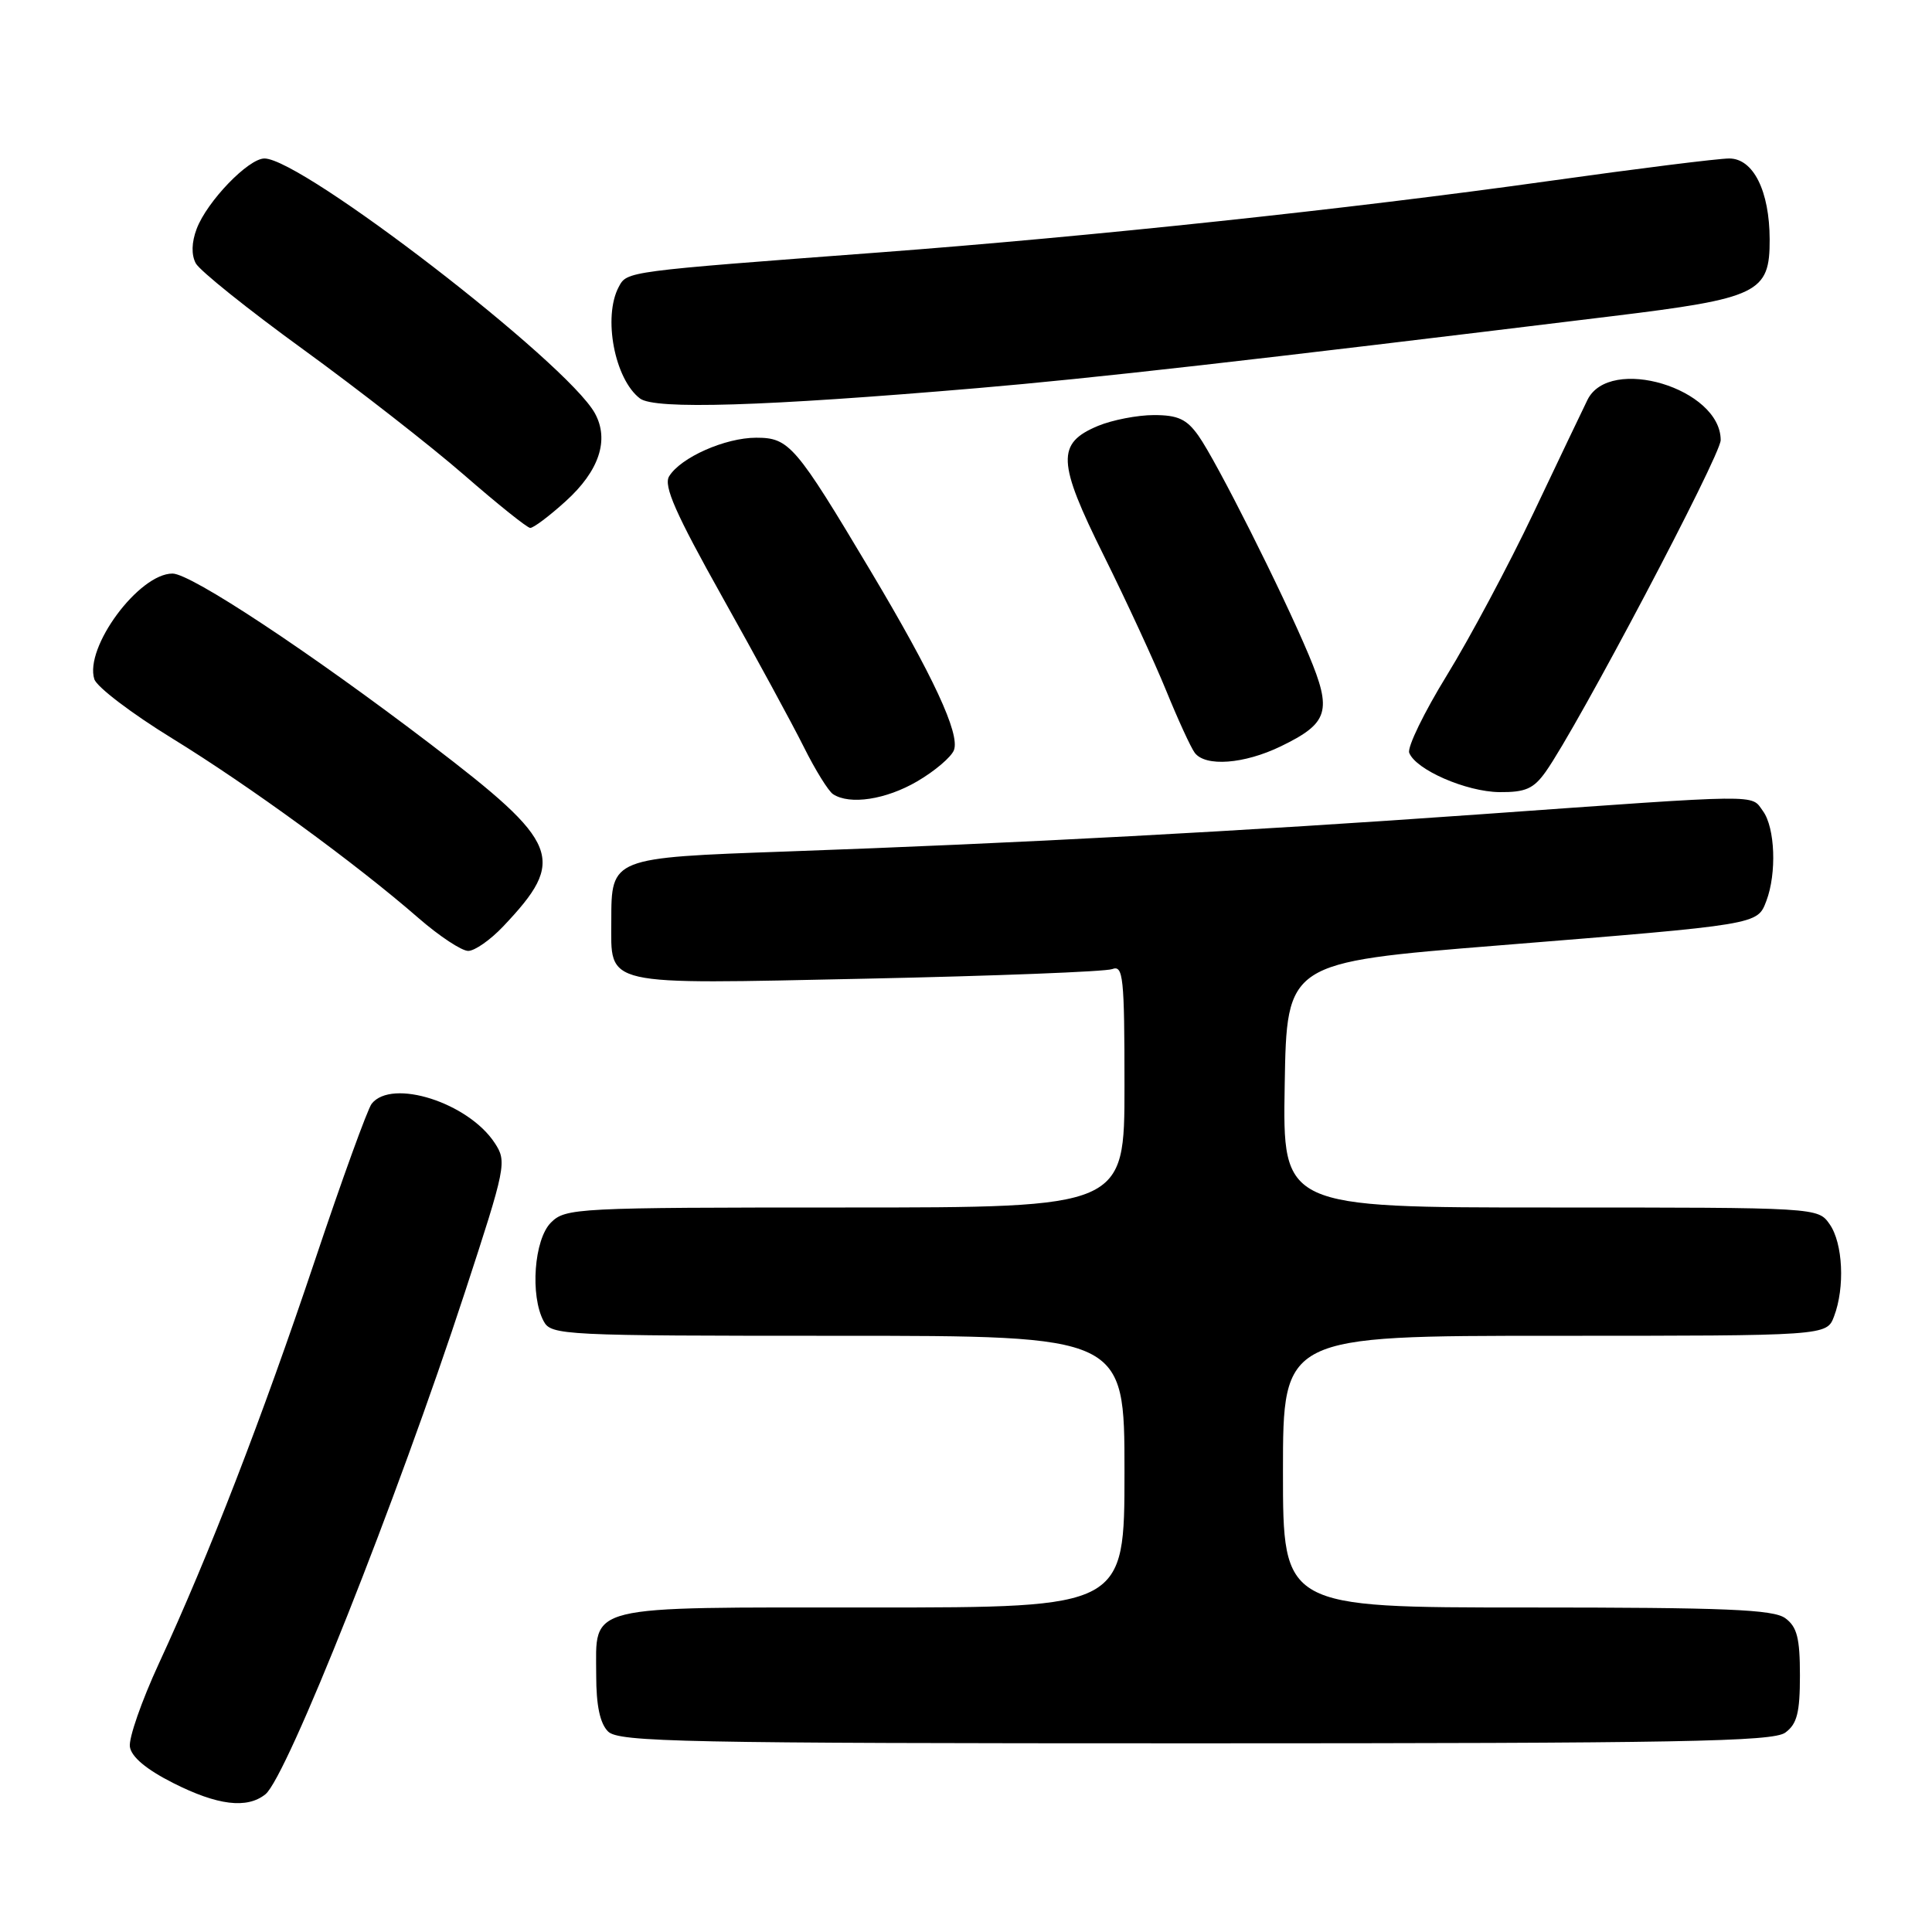 <?xml version="1.0" encoding="UTF-8" standalone="no"?>
<!DOCTYPE svg PUBLIC "-//W3C//DTD SVG 1.1//EN" "http://www.w3.org/Graphics/SVG/1.1/DTD/svg11.dtd" >
<svg xmlns="http://www.w3.org/2000/svg" xmlns:xlink="http://www.w3.org/1999/xlink" version="1.1" viewBox="0 0 256 256">
 <g >
 <path fill="currentColor"
d=" M 35.17 237.75 C 38.00 235.48 52.58 198.78 61.59 171.26 C 67.05 154.58 67.18 153.93 65.56 151.46 C 62.06 146.11 51.93 142.87 49.25 146.25 C 48.71 146.94 45.32 156.28 41.73 167.00 C 34.73 187.87 27.71 206.03 21.04 220.45 C 18.77 225.37 17.04 230.32 17.21 231.45 C 17.40 232.79 19.37 234.45 22.93 236.25 C 28.82 239.23 32.73 239.71 35.17 237.75 Z  M 236.56 229.58 C 238.12 228.44 238.50 226.94 238.50 222.00 C 238.50 217.06 238.12 215.56 236.56 214.42 C 234.98 213.26 228.63 213.00 202.31 213.00 C 170.00 213.00 170.00 213.00 170.00 195.00 C 170.00 177.00 170.00 177.00 206.02 177.00 C 242.05 177.00 242.05 177.00 243.02 174.43 C 244.48 170.60 244.20 164.73 242.44 162.22 C 240.89 160.00 240.89 160.00 205.42 160.00 C 169.95 160.00 169.95 160.00 170.23 143.76 C 170.50 127.53 170.50 127.53 198.50 125.28 C 233.20 122.48 232.84 122.54 234.05 119.38 C 235.44 115.72 235.21 109.67 233.60 107.47 C 231.96 105.22 234.01 105.20 196.00 107.91 C 164.48 110.15 135.02 111.73 104.15 112.83 C 81.00 113.65 81.00 113.65 81.00 122.00 C 81.00 130.78 79.43 130.42 114.73 129.68 C 131.79 129.32 146.48 128.75 147.37 128.41 C 148.83 127.85 149.00 129.43 149.00 143.89 C 149.00 160.00 149.00 160.00 112.00 160.00 C 76.33 160.00 74.93 160.07 73.00 162.00 C 70.77 164.23 70.22 171.68 72.04 175.07 C 73.03 176.93 74.52 177.00 111.04 177.00 C 149.00 177.00 149.00 177.00 149.00 195.00 C 149.00 213.00 149.00 213.00 115.57 213.00 C 77.01 213.00 79.00 212.51 79.00 222.00 C 79.00 225.99 79.50 228.36 80.57 229.43 C 81.97 230.83 90.41 231.00 158.38 231.00 C 222.64 231.00 234.92 230.78 236.56 229.58 Z  M 66.68 122.75 C 75.11 113.85 74.27 111.75 57.08 98.63 C 41.11 86.45 25.31 76.00 22.86 76.00 C 18.40 76.00 11.16 85.79 12.50 90.00 C 12.83 91.03 17.46 94.55 22.80 97.83 C 33.03 104.12 47.15 114.41 55.48 121.67 C 58.22 124.05 61.17 126.00 62.04 126.00 C 62.90 126.00 64.99 124.54 66.68 122.75 Z  M 121.54 103.53 C 123.87 102.17 126.05 100.31 126.40 99.40 C 127.23 97.25 123.64 89.54 115.38 75.69 C 105.40 58.96 104.57 58.00 100.20 58.00 C 96.09 58.00 90.18 60.62 88.66 63.12 C 87.90 64.37 89.52 68.05 95.72 79.12 C 100.15 87.03 105.01 95.97 106.52 99.00 C 108.03 102.03 109.77 104.83 110.38 105.23 C 112.60 106.69 117.40 105.95 121.54 103.53 Z  M 204.82 102.25 C 209.03 96.32 227.99 60.37 228.00 58.32 C 228.01 51.47 213.26 47.02 210.34 53.00 C 209.67 54.38 206.44 61.12 203.18 68.00 C 199.91 74.88 194.76 84.53 191.73 89.46 C 188.70 94.39 186.45 99.02 186.73 99.75 C 187.60 102.00 194.28 104.91 198.68 104.96 C 202.13 104.99 203.21 104.52 204.82 102.25 Z  M 169.70 98.90 C 176.06 95.82 176.54 94.23 173.41 86.77 C 169.85 78.32 161.21 61.15 158.81 57.75 C 157.25 55.54 156.09 55.00 152.90 55.00 C 150.72 55.00 147.39 55.65 145.50 56.43 C 139.97 58.74 140.08 61.18 146.26 73.62 C 149.23 79.60 152.95 87.65 154.52 91.50 C 156.09 95.35 157.79 99.06 158.31 99.75 C 159.72 101.63 164.84 101.25 169.70 98.90 Z  M 74.93 66.44 C 79.40 62.41 80.77 58.28 78.82 54.75 C 75.10 48.04 40.03 21.00 35.04 21.00 C 32.91 21.00 27.43 26.69 26.06 30.32 C 25.38 32.12 25.34 33.76 25.94 34.89 C 26.46 35.86 32.87 41.00 40.19 46.31 C 47.51 51.63 57.10 59.11 61.50 62.94 C 65.90 66.77 69.84 69.93 70.25 69.95 C 70.66 69.98 72.77 68.40 74.93 66.44 Z  M 129.50 51.43 C 144.93 50.11 164.66 47.88 213.50 41.91 C 233.05 39.53 234.51 38.82 234.49 31.72 C 234.47 25.29 232.32 21.00 229.13 21.00 C 227.68 21.00 216.88 22.35 205.13 24.00 C 178.92 27.68 144.42 31.35 116.50 33.45 C 82.84 35.98 83.10 35.94 81.99 38.01 C 79.87 41.98 81.43 50.24 84.80 52.80 C 86.75 54.29 101.11 53.85 129.50 51.43 Z "/>
</g>
</svg>